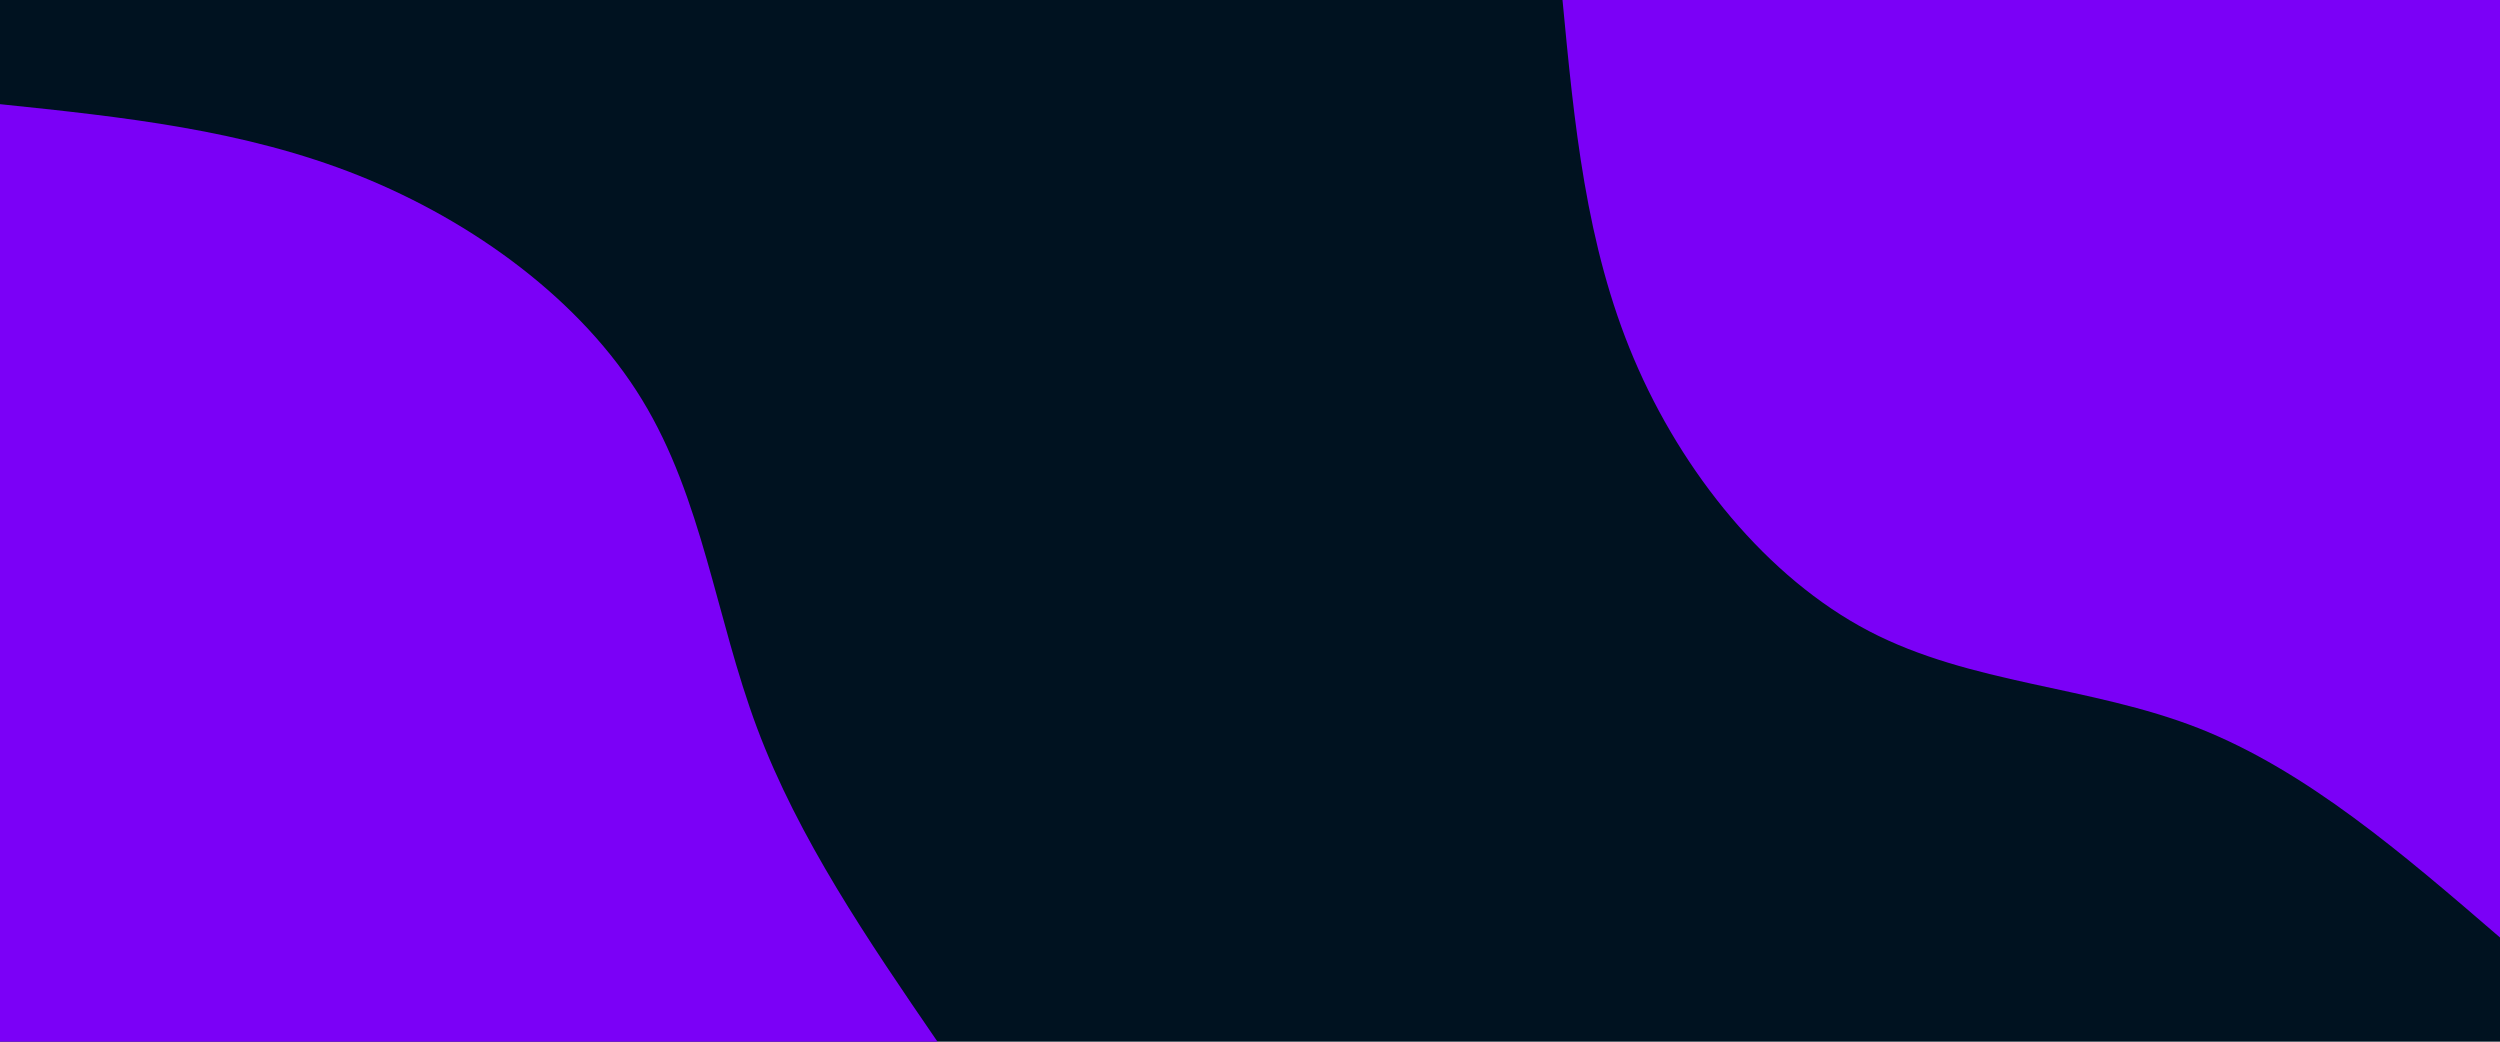 <svg id="visual"  width="1440" height="600" xmlns="http://www.w3.org/2000/svg" xmlns:xlink="http://www.w3.org/1999/xlink" version="1.1"><rect x="0" y="0" width="1440" height="600" fill="#001220"></rect><defs><linearGradient id="grad1_0" x1="58.3%" y1="0%" x2="100%" y2="100%"><stop offset="2%" stop-color="#001220" stop-opacity="1"></stop><stop offset="98%" stop-color="#001220" stop-opacity="1"></stop></linearGradient></defs><defs><linearGradient id="grad2_0" x1="0%" y1="0%" x2="41.7%" y2="100%"><stop offset="2%" stop-color="#001220" stop-opacity="1"></stop><stop offset="98%" stop-color="#001220" stop-opacity="1"></stop></linearGradient></defs><g transform="translate(1440, 0)"><path d="M0 540C-55.8 491.9 -111.5 443.9 -173.7 419.4C-236 395 -304.7 394.2 -363.5 363.5C-422.2 332.8 -471.1 272.2 -498.9 206.6C-526.7 141.1 -533.3 70.5 -540 0L0 0Z" fill="#7B00F7"></path></g><g transform="translate(0, 600)"><path d="M0 -540C70.2 -532.7 140.5 -525.3 206.6 -498.9C272.8 -472.4 335 -426.9 369.8 -369.8C404.7 -312.7 412.3 -244.2 436.1 -180.6C459.9 -117.1 499.9 -58.5 540 0L0 0Z" fill="#7B00F7"></path></g></svg>